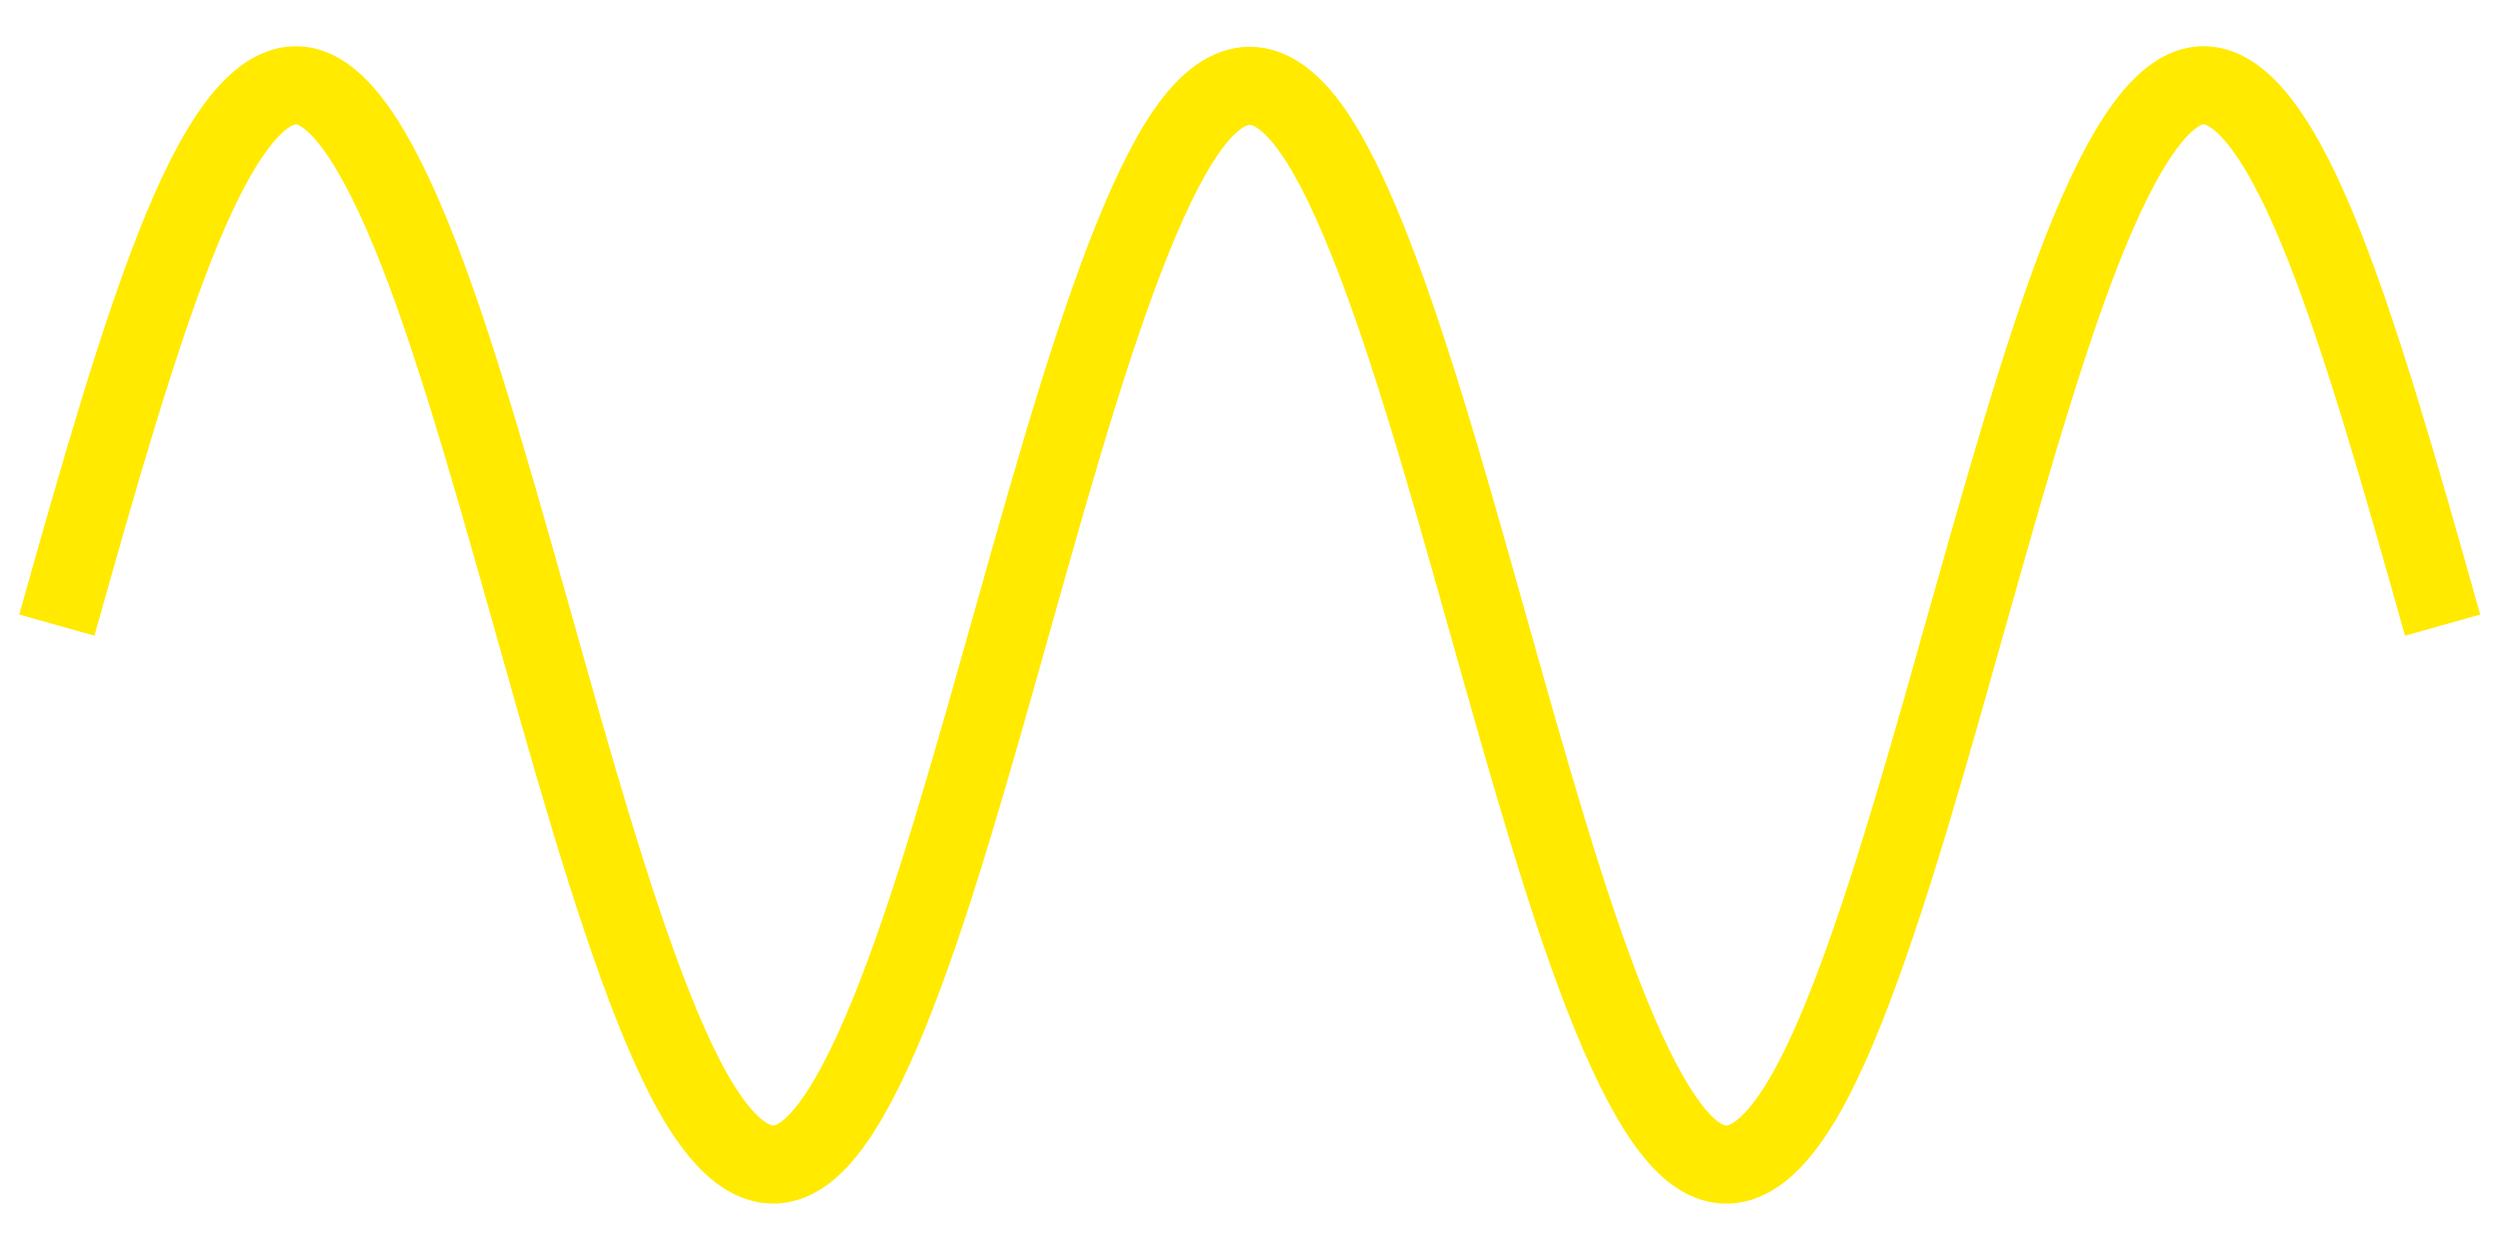 <?xml version="1.0" encoding="UTF-8" standalone="no"?>
<!-- Created with Inkscape (http://www.inkscape.org/) -->

<svg
   width="128"
   height="64"
   viewBox="0 0 33.867 16.933"
   version="1.1"
   id="svg1"
   xmlns="http://www.w3.org/2000/svg"
   xmlns:svg="http://www.w3.org/2000/svg">
  <defs
     id="defs1" />
  <g
     id="layer1">
    <path
       style="fill:none;stroke:#ffea00;stroke-width:1.058;stroke-miterlimit:10;stroke-dasharray:none;stroke-opacity:1"
       d="M 0.77,8.468 C 1.337,6.453 1.904,4.453 2.471,3.087 3.038,1.721 3.605,1.014 4.172,1.179 4.739,1.345 5.306,2.386 5.873,3.976 c 0.567,1.59 1.134,3.708 1.701,5.696 0.567,1.988 1.134,3.816 1.701,4.919 0.567,1.103 1.134,1.461 1.701,0.967 0.567,-0.494 1.134,-1.837 1.701,-3.609 0.567,-1.772 1.134,-3.949 1.701,-5.856 0.567,-1.907 1.134,-3.513 1.701,-4.323 0.567,-0.81 1.134,-0.809 1.701,0 0.567,0.809 1.134,2.417 1.701,4.323 0.567,1.906 1.134,4.083 1.701,5.856 0.567,1.773 1.134,3.113 1.701,3.609 0.567,0.496 1.134,0.135 1.701,-0.967 0.567,-1.102 1.134,-2.931 1.701,-4.919 0.567,-1.988 1.134,-4.105 1.701,-5.696 0.567,-1.591 1.134,-2.629 1.701,-2.797 0.567,-0.167 1.134,0.543 1.701,1.908 0.567,1.364 1.134,3.366 1.701,5.381"
       title="sin(x)*3.5"
       id="path1" />
  </g>
</svg>
